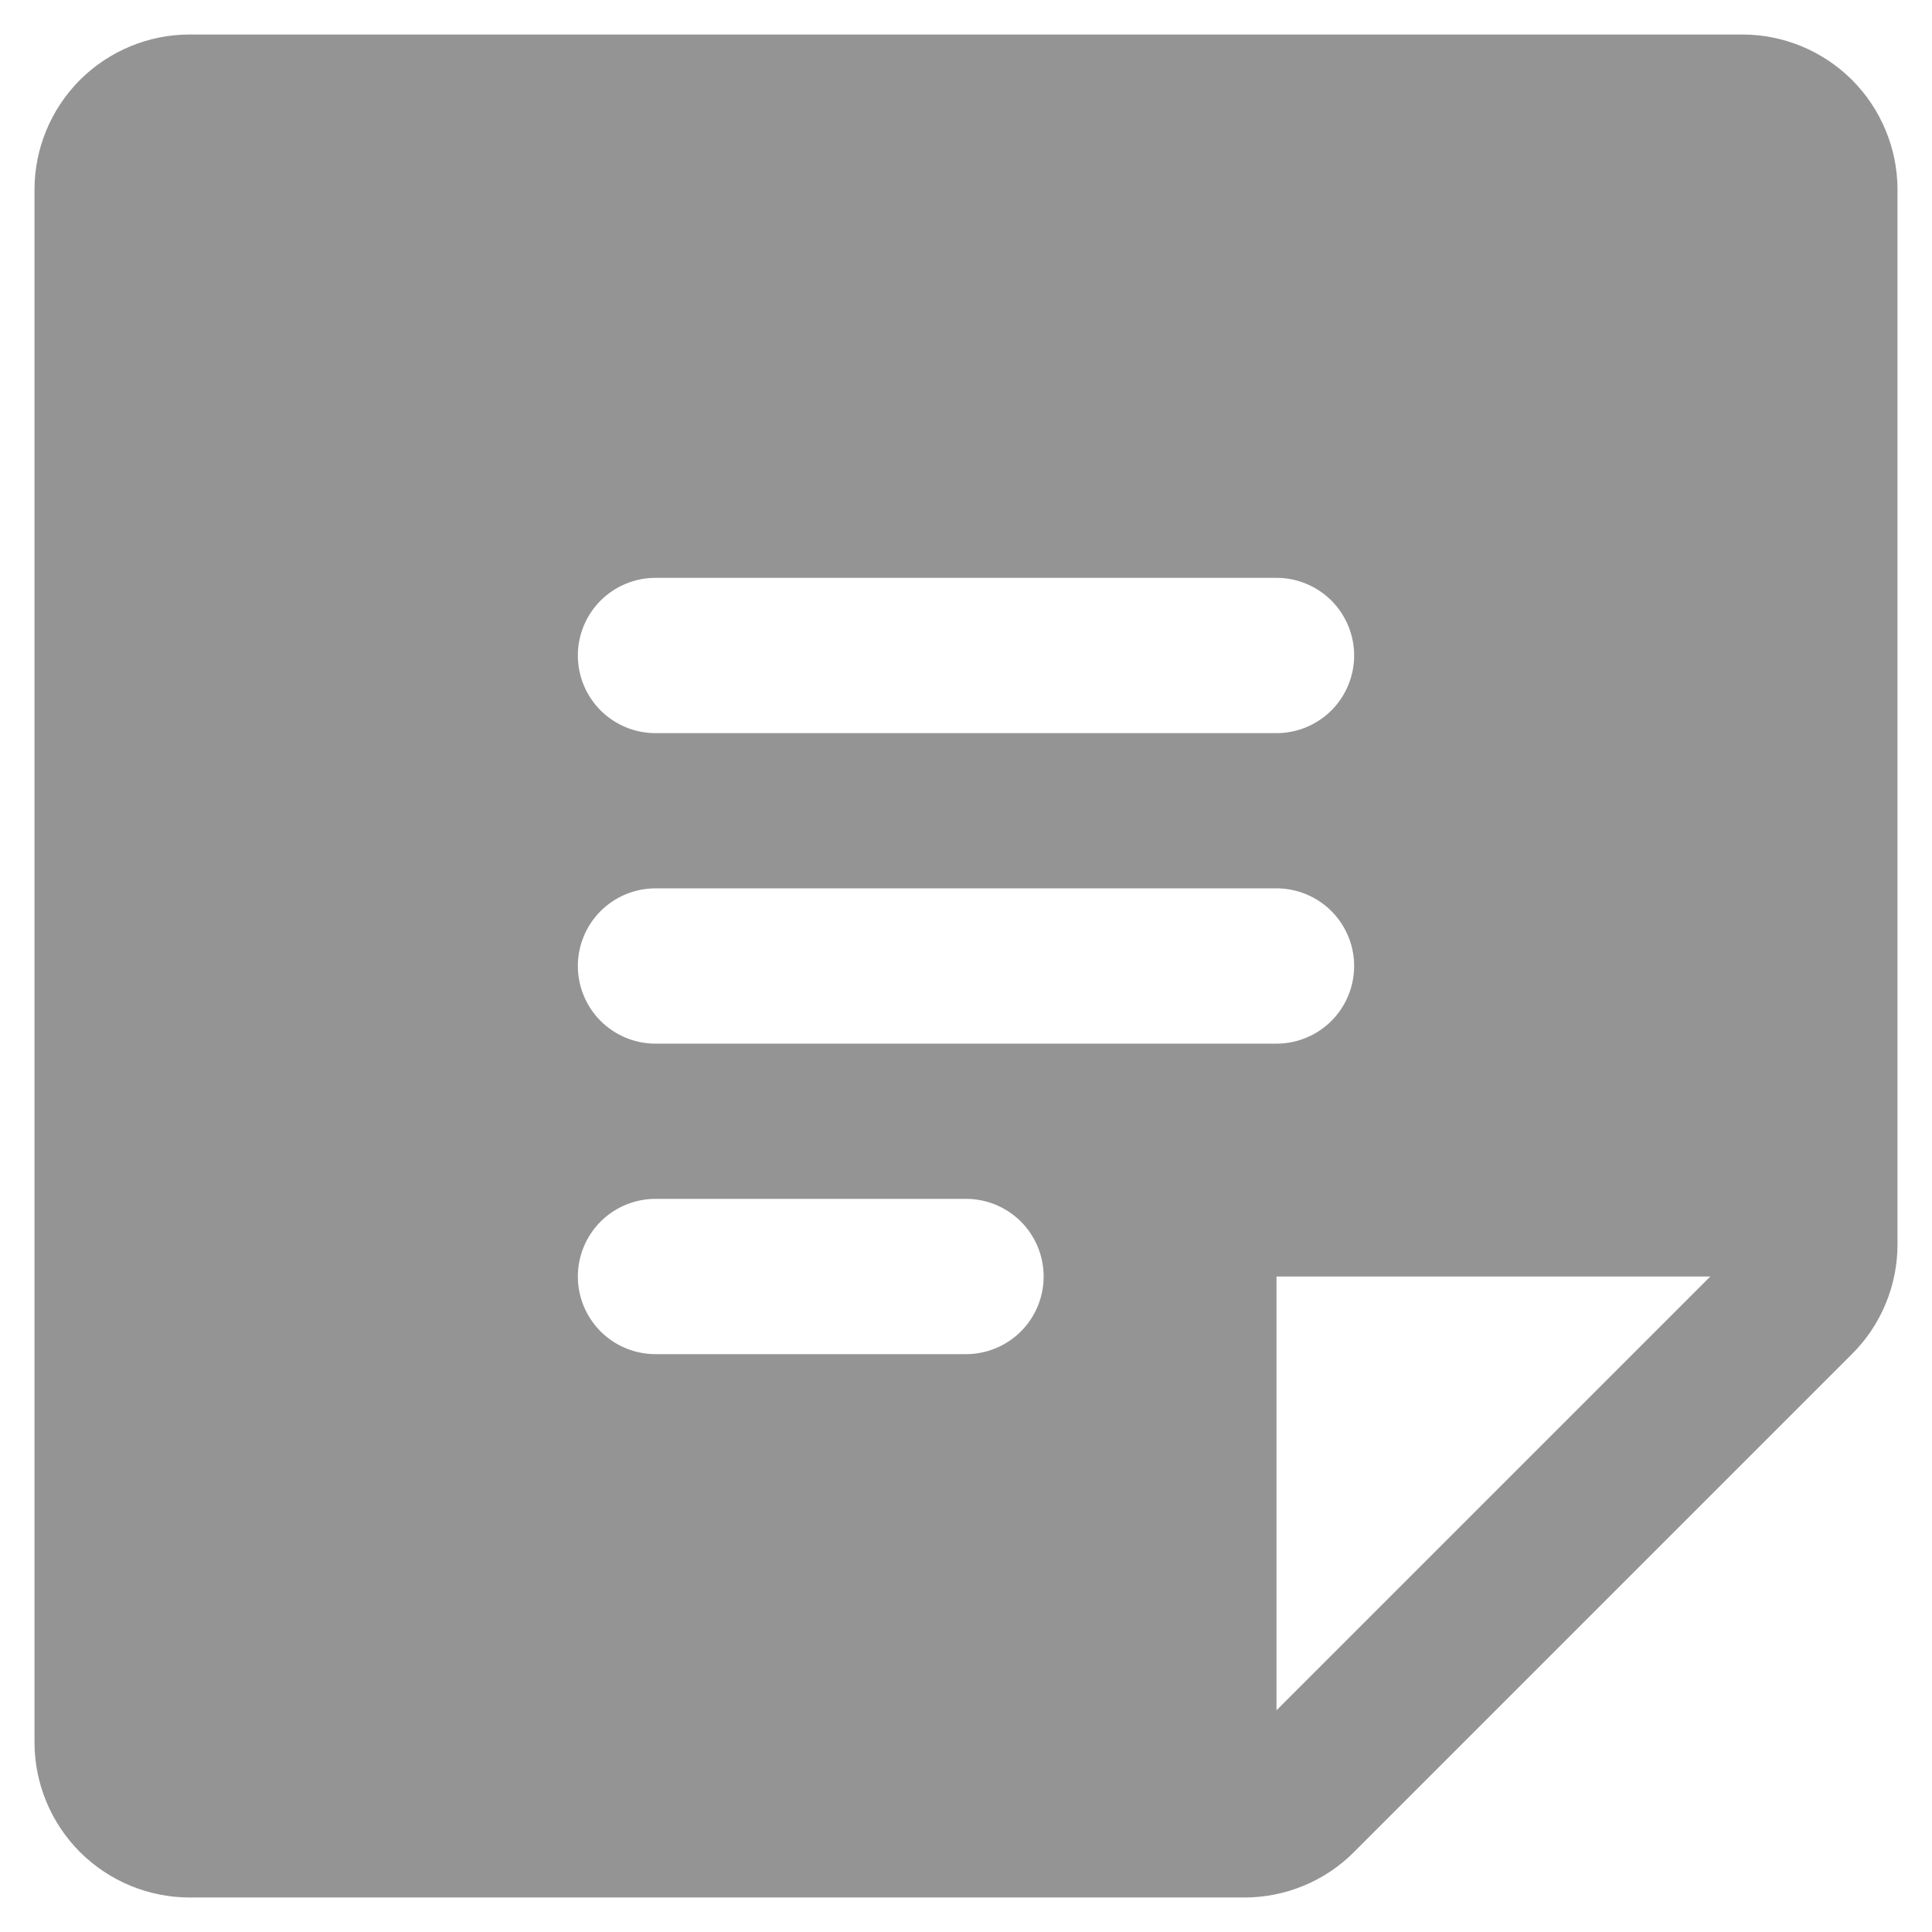 <svg width="21" height="21" viewBox="0 0 21 21" fill="none" xmlns="http://www.w3.org/2000/svg">
<path d="M18.938 0.375H2.062C1.615 0.375 1.186 0.553 0.869 0.869C0.553 1.186 0.375 1.615 0.375 2.062V18.938C0.375 19.385 0.553 19.814 0.869 20.131C1.186 20.447 1.615 20.625 2.062 20.625H13.527C13.748 20.625 13.968 20.581 14.172 20.496C14.377 20.411 14.563 20.287 14.719 20.129L20.129 14.719C20.287 14.563 20.411 14.377 20.496 14.172C20.581 13.968 20.625 13.748 20.625 13.527V2.062C20.625 1.615 20.447 1.186 20.131 0.869C19.814 0.553 19.385 0.375 18.938 0.375ZM7.125 6.281H13.875C14.099 6.281 14.313 6.37 14.472 6.528C14.63 6.687 14.719 6.901 14.719 7.125C14.719 7.349 14.63 7.563 14.472 7.722C14.313 7.88 14.099 7.969 13.875 7.969H7.125C6.901 7.969 6.687 7.88 6.528 7.722C6.37 7.563 6.281 7.349 6.281 7.125C6.281 6.901 6.37 6.687 6.528 6.528C6.687 6.37 6.901 6.281 7.125 6.281ZM10.5 14.719H7.125C6.901 14.719 6.687 14.63 6.528 14.472C6.37 14.313 6.281 14.099 6.281 13.875C6.281 13.651 6.37 13.437 6.528 13.278C6.687 13.12 6.901 13.031 7.125 13.031H10.5C10.724 13.031 10.938 13.12 11.097 13.278C11.255 13.437 11.344 13.651 11.344 13.875C11.344 14.099 11.255 14.313 11.097 14.472C10.938 14.63 10.724 14.719 10.5 14.719ZM7.125 11.344C6.901 11.344 6.687 11.255 6.528 11.097C6.37 10.938 6.281 10.724 6.281 10.5C6.281 10.276 6.37 10.062 6.528 9.903C6.687 9.745 6.901 9.656 7.125 9.656H13.875C14.099 9.656 14.313 9.745 14.472 9.903C14.63 10.062 14.719 10.276 14.719 10.5C14.719 10.724 14.63 10.938 14.472 11.097C14.313 11.255 14.099 11.344 13.875 11.344H7.125ZM13.875 18.59V13.875H18.59L13.875 18.59Z" fill="#949494"/>
</svg>
